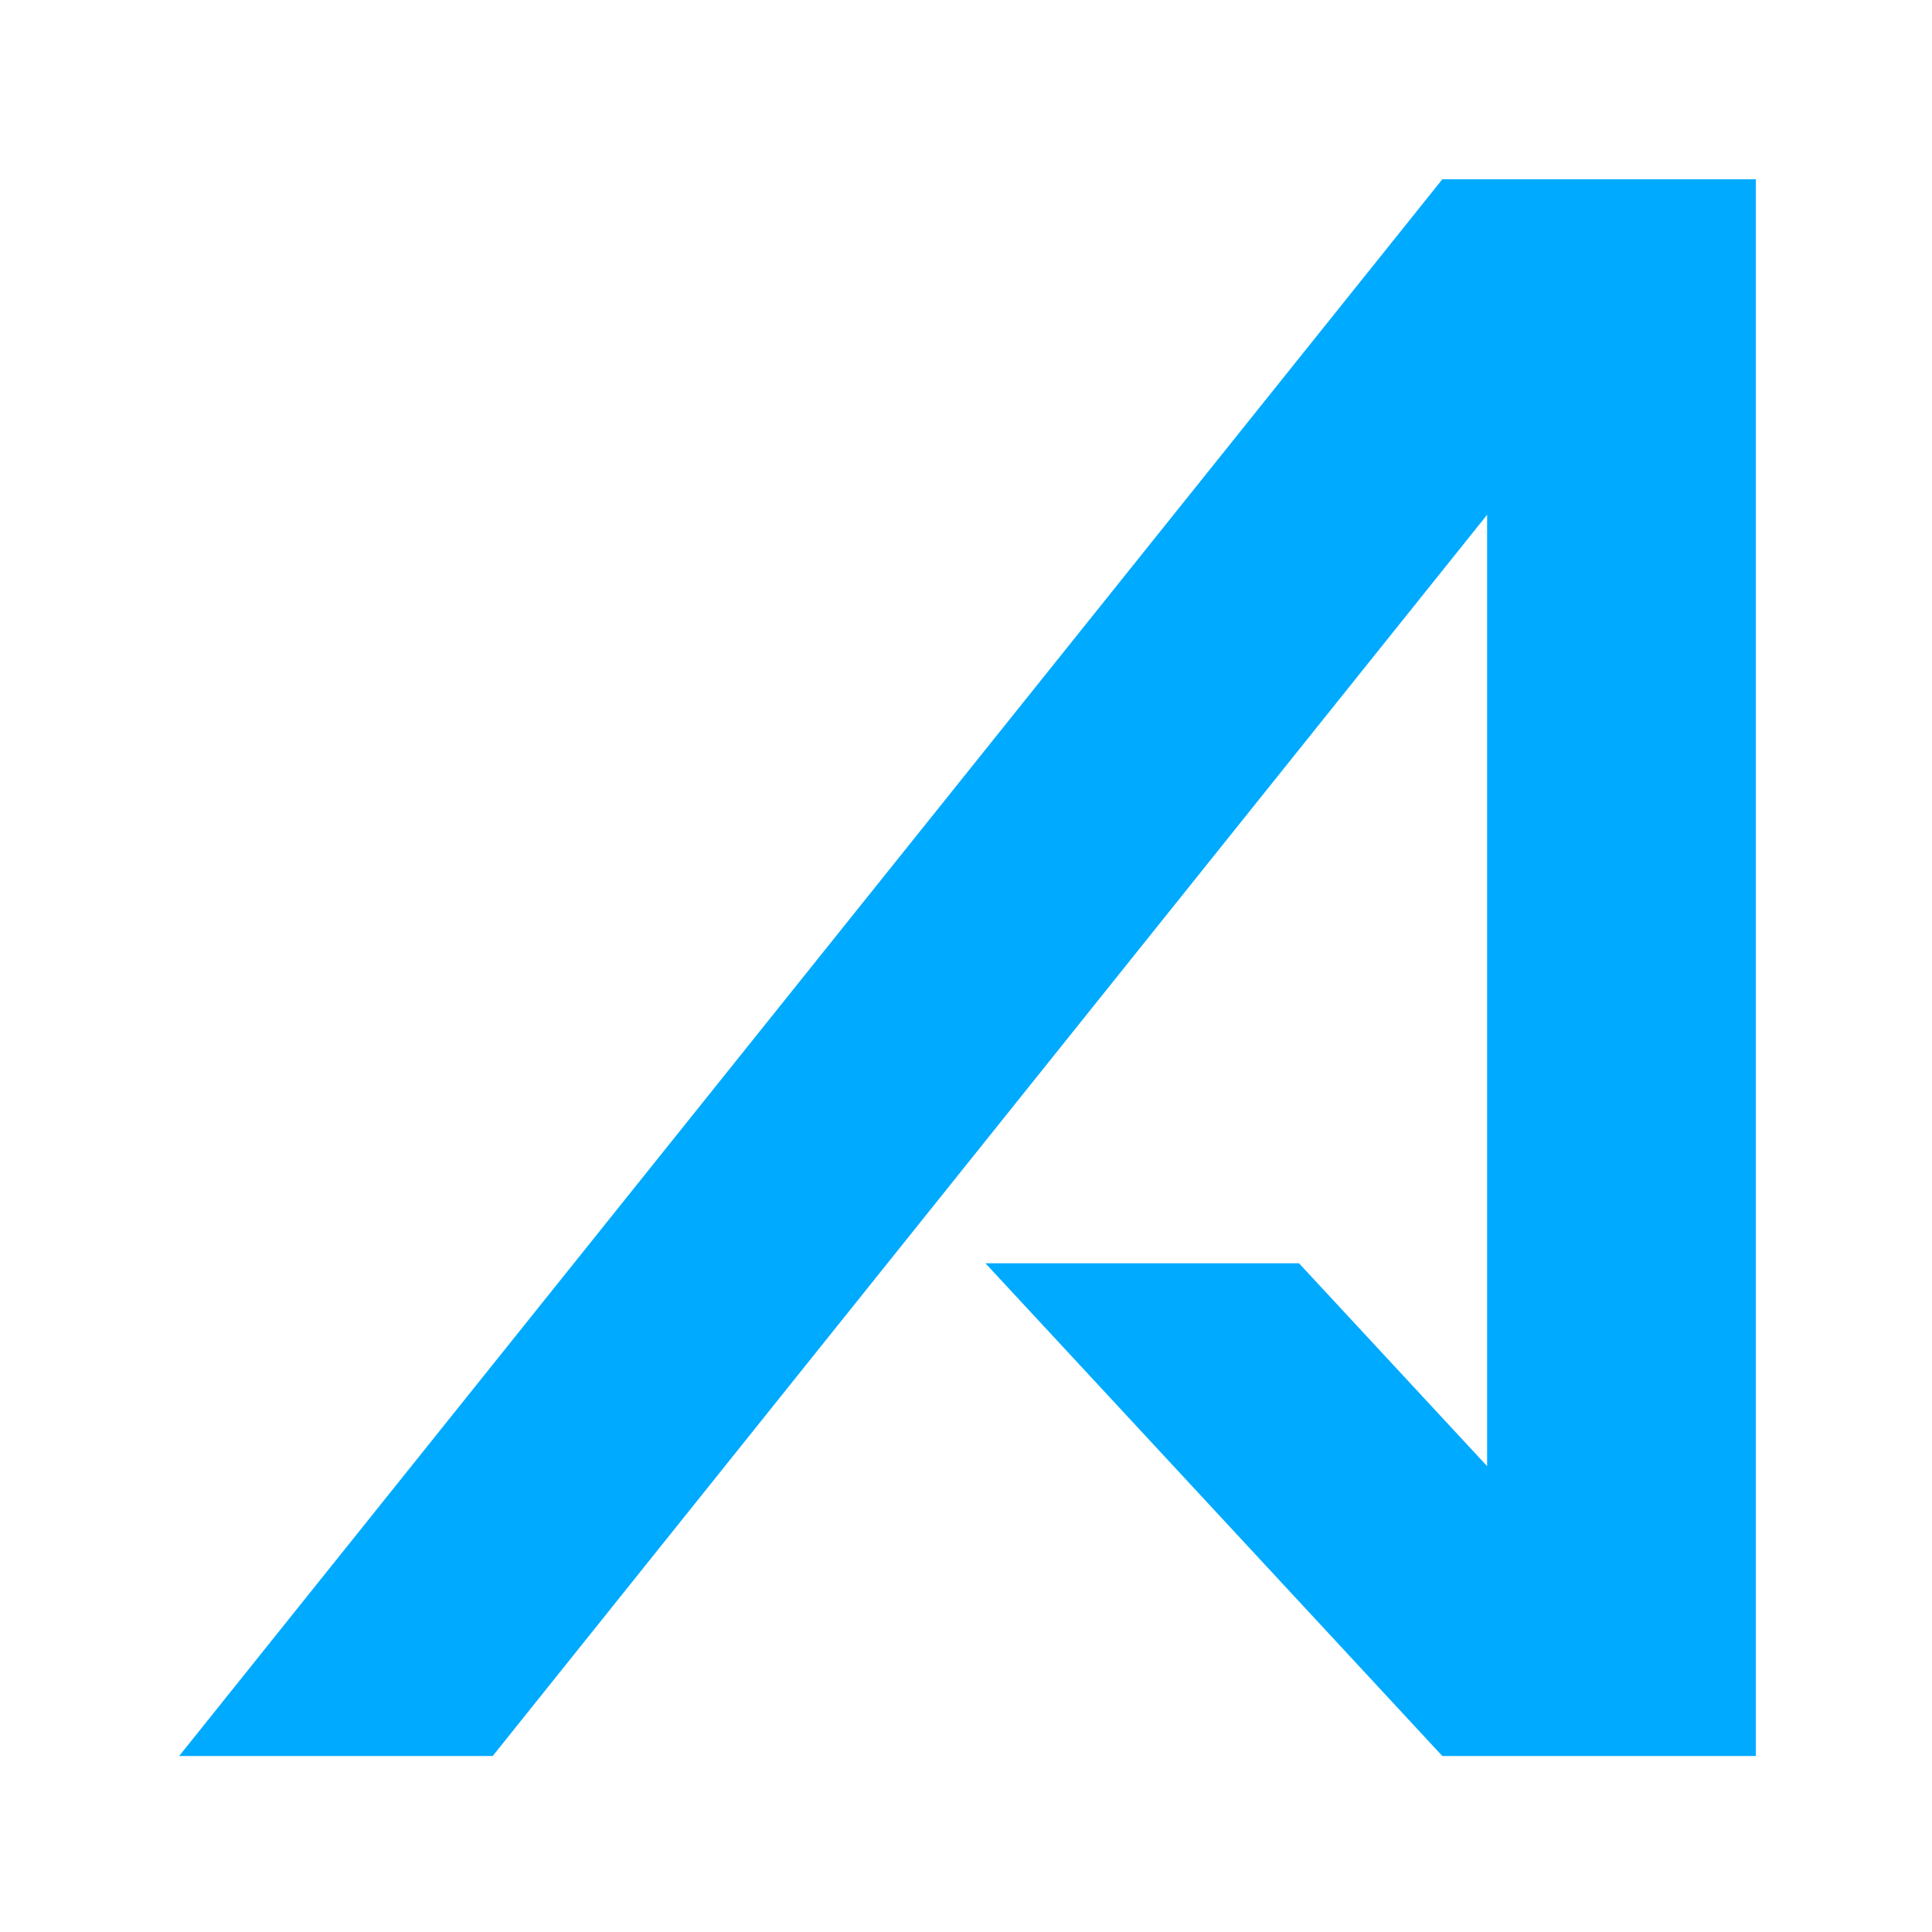 <?xml version="1.0" encoding="UTF-8"?>
<svg width="1080" height="1080" version="1.1" viewBox="0 0 285.75 285.75" xmlns="http://www.w3.org/2000/svg" xmlns:cc="http://creativecommons.org/ns#" xmlns:dc="http://purl.org/dc/elements/1.1/" xmlns:rdf="http://www.w3.org/1999/02/22-rdf-syntax-ns#">
 <g transform="translate(0 -11.25)">
  <path transform="matrix(.265 0 0 .265 0 -8.3923e-6)" d="m805 142.52-705 880h175l555-692.77v531l-105-113.23h-175l255 275h175v-880h-150z" fill="#0af"/>
 </g>
</svg>
